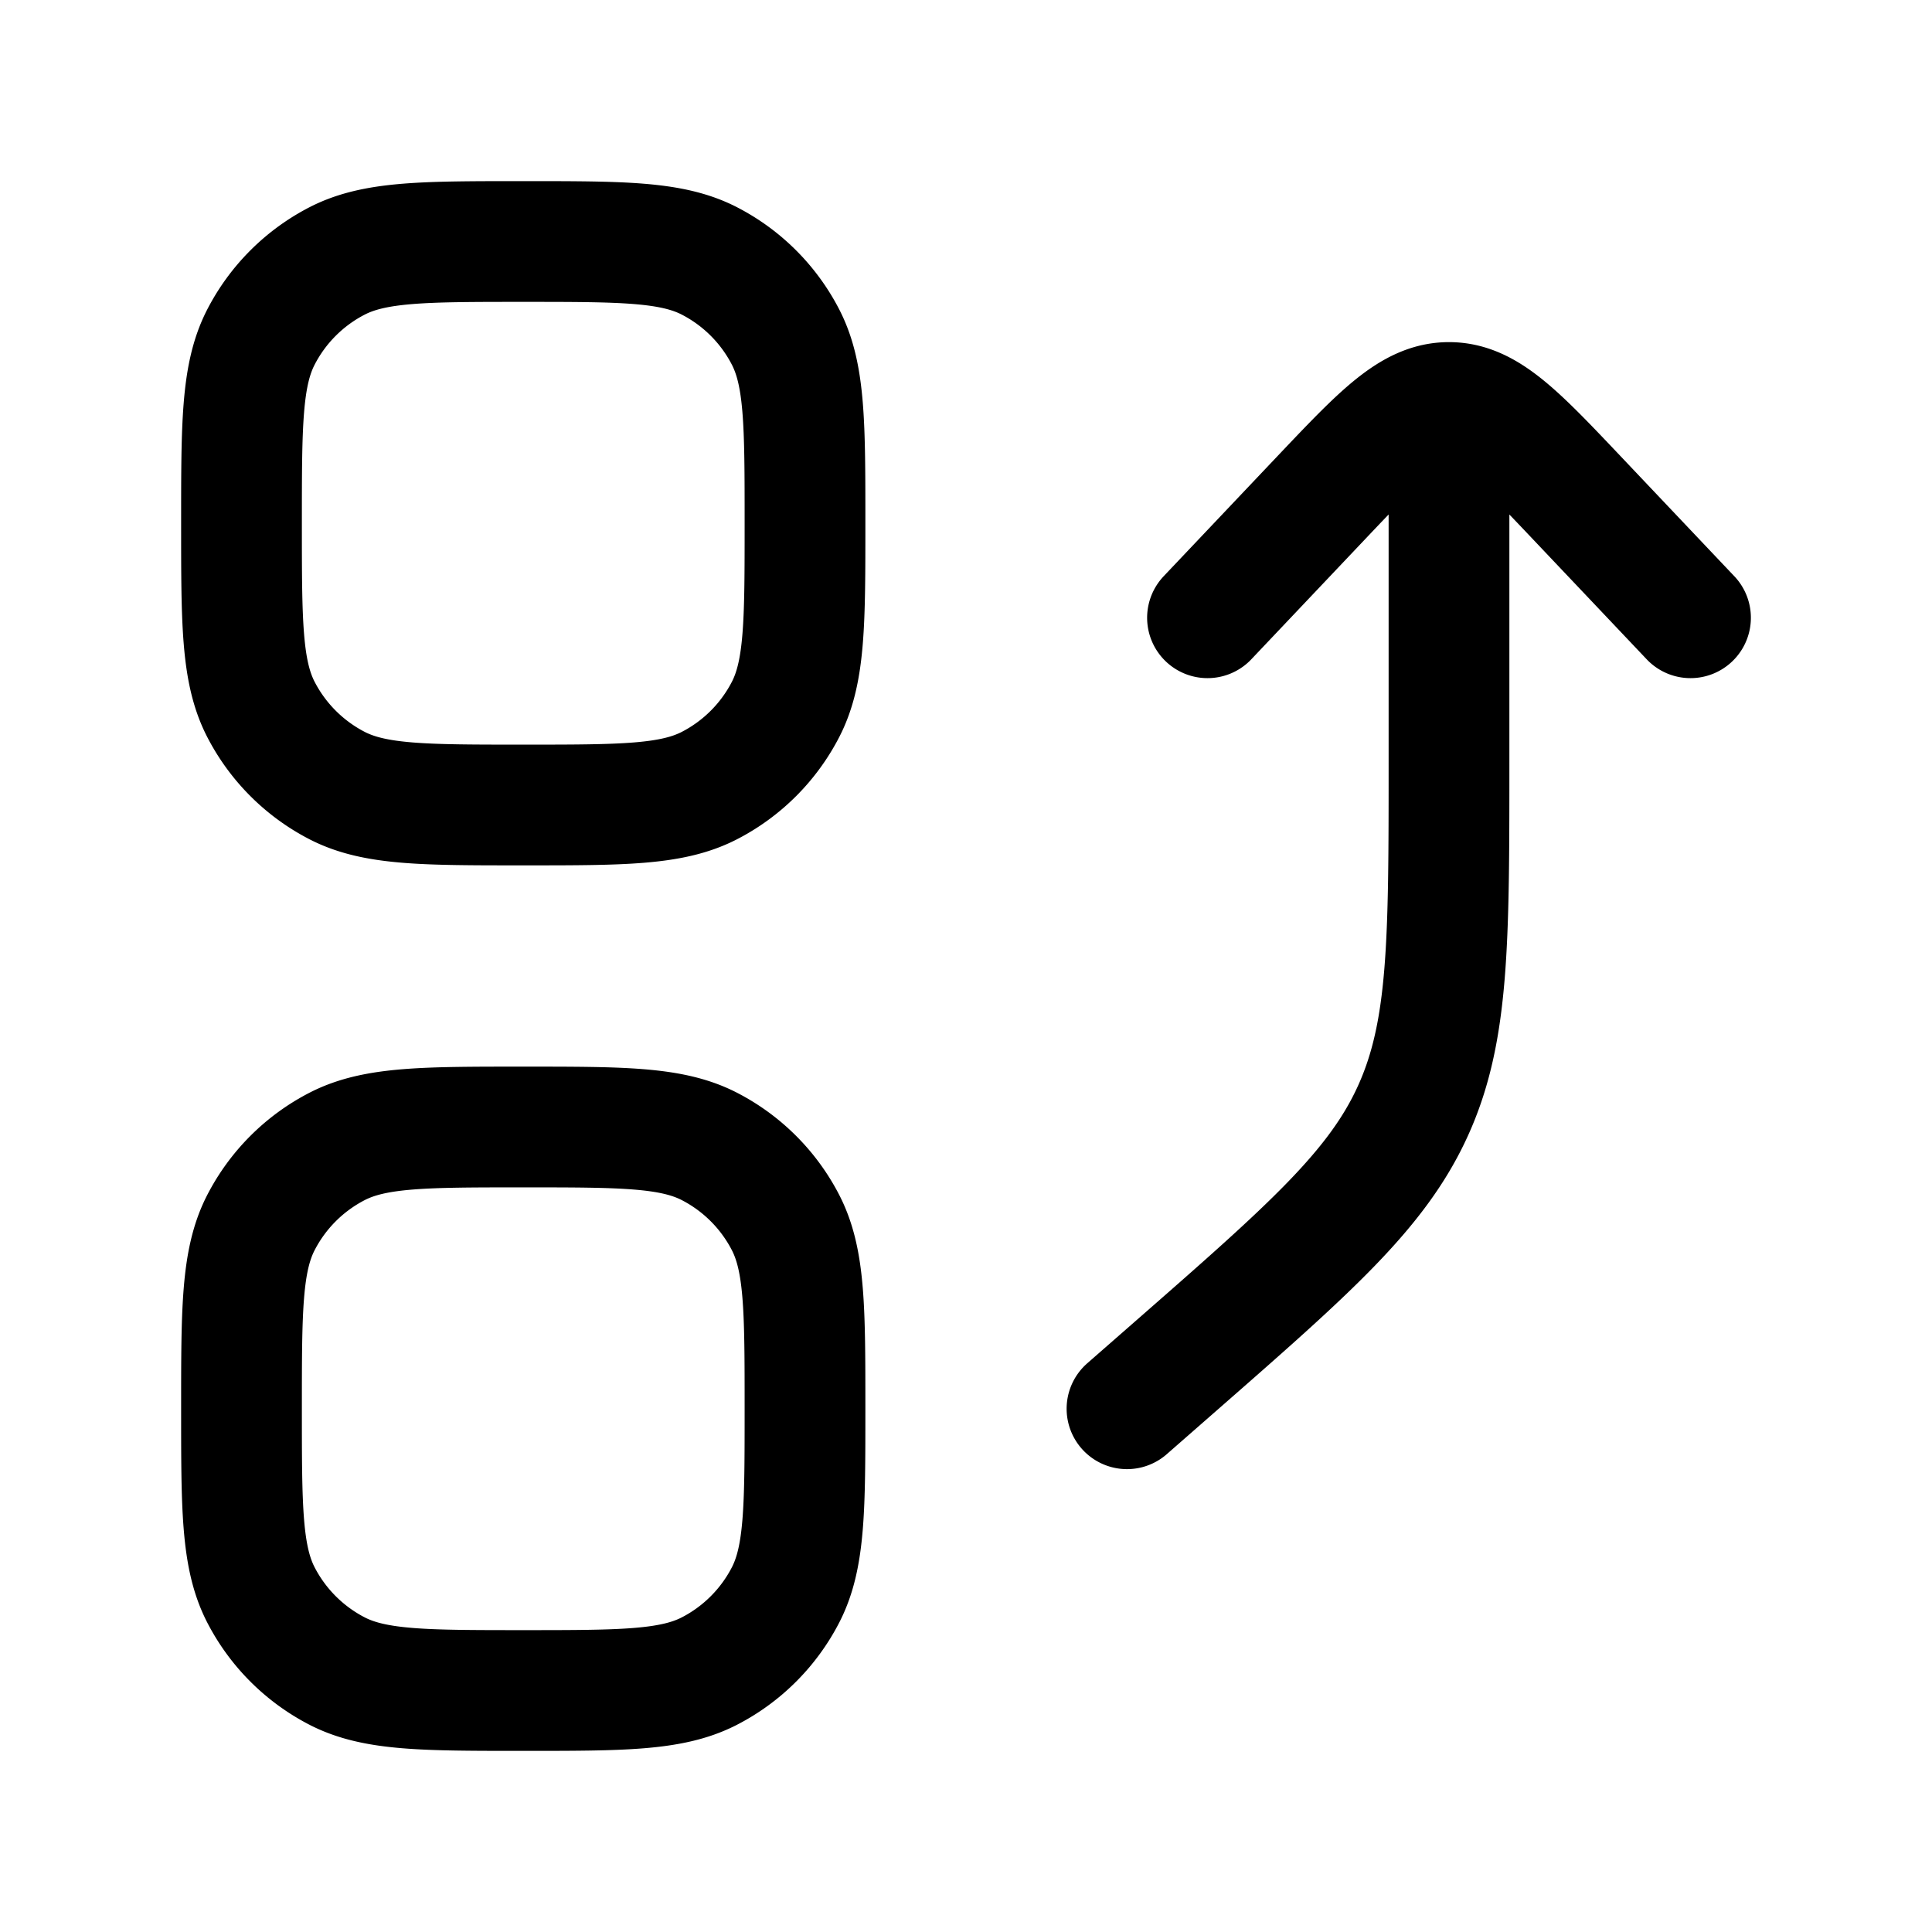 <svg xmlns="http://www.w3.org/2000/svg" width="1em" height="1em" viewBox="0 0 24 24"><path fill="none" stroke="currentColor" stroke-linecap="round" stroke-linejoin="round" stroke-width="1.5" d="m15 7.674l1.409-1.487C17.159 5.396 17.534 5 18 5s.841.396 1.591 1.187L21 7.674m-3-2.587v4.375c0 2.234 0 3.35-.447 4.335s-1.287 1.72-2.968 3.191L14 17.5M3 6.5c0-1.225 0-1.838.238-2.306c.21-.411.545-.746.956-.956C4.662 3 5.274 3 6.5 3s1.838 0 2.306.238c.411.21.746.545.956.956C10 4.662 10 5.274 10 6.5s0 1.838-.238 2.306c-.21.411-.545.746-.956.956C8.338 10 7.726 10 6.5 10s-1.838 0-2.306-.238a2.2 2.2 0 0 1-.956-.956C3 8.338 3 7.726 3 6.5m0 11c0-1.225 0-1.838.238-2.306c.21-.411.545-.746.956-.956C4.662 14 5.274 14 6.5 14s1.838 0 2.306.238c.411.21.746.545.956.956c.238.468.238 1.08.238 2.306s0 1.838-.238 2.306c-.21.411-.545.746-.956.956C8.338 21 7.726 21 6.5 21s-1.838 0-2.306-.238a2.2 2.2 0 0 1-.956-.956C3 19.338 3 18.726 3 17.5" color="currentColor"/></svg>